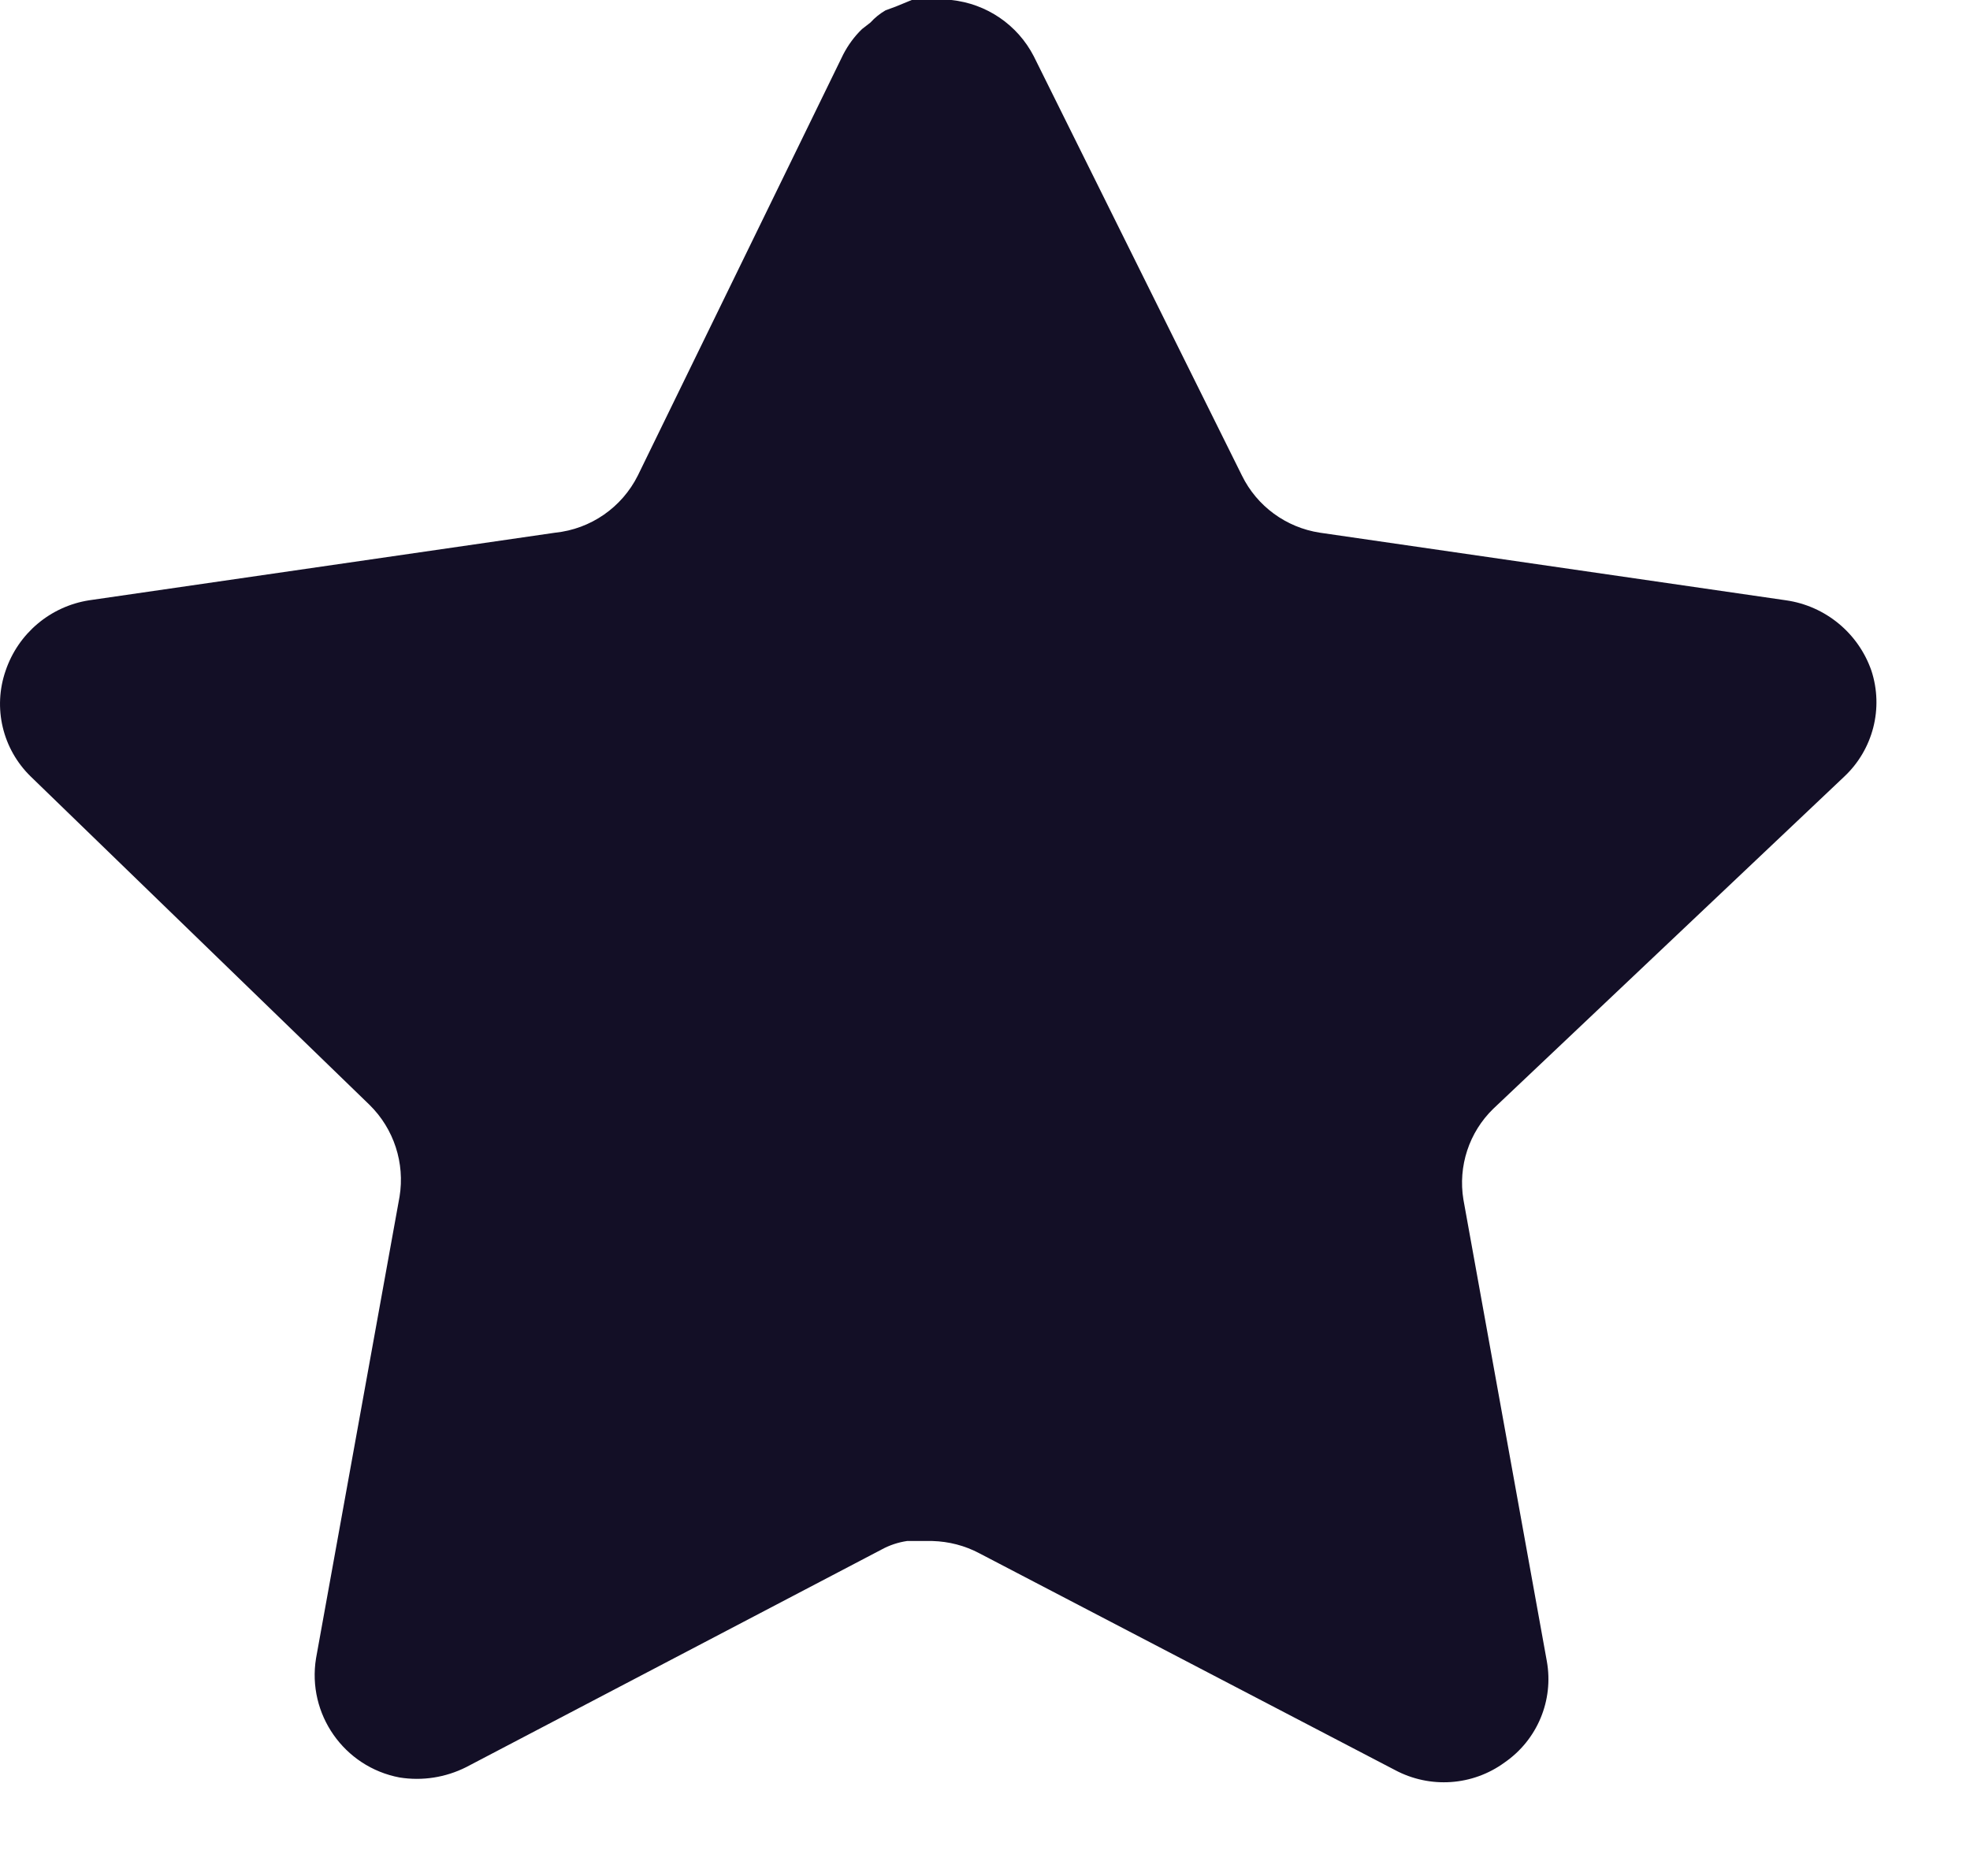 <svg width="21" height="20" viewBox="0 0 21 20" fill="none" xmlns="http://www.w3.org/2000/svg">
<path d="M15.919 11.82C15.66 12.071 15.541 12.434 15.6 12.79L16.489 17.71C16.564 18.127 16.388 18.549 16.039 18.79C15.697 19.04 15.242 19.07 14.869 18.87L10.44 16.56C10.286 16.478 10.115 16.434 9.94 16.429H9.669C9.575 16.443 9.483 16.473 9.399 16.519L4.969 18.84C4.75 18.95 4.502 18.989 4.259 18.95C3.667 18.838 3.272 18.274 3.369 17.679L4.259 12.759C4.318 12.4 4.199 12.035 3.94 11.78L0.329 8.28C0.027 7.987 -0.078 7.547 0.06 7.15C0.194 6.754 0.536 6.465 0.949 6.4L5.919 5.679C6.297 5.64 6.629 5.41 6.799 5.07L8.989 0.58C9.041 0.48 9.108 0.388 9.189 0.31L9.279 0.24C9.326 0.188 9.38 0.145 9.44 0.11L9.549 0.07L9.719 0H10.14C10.516 0.039 10.847 0.264 11.02 0.6L13.239 5.07C13.399 5.397 13.71 5.624 14.069 5.679L19.039 6.4C19.459 6.46 19.81 6.75 19.949 7.15C20.08 7.551 19.967 7.991 19.659 8.28L15.919 11.82Z" fill="#130F26"/>
</svg>
